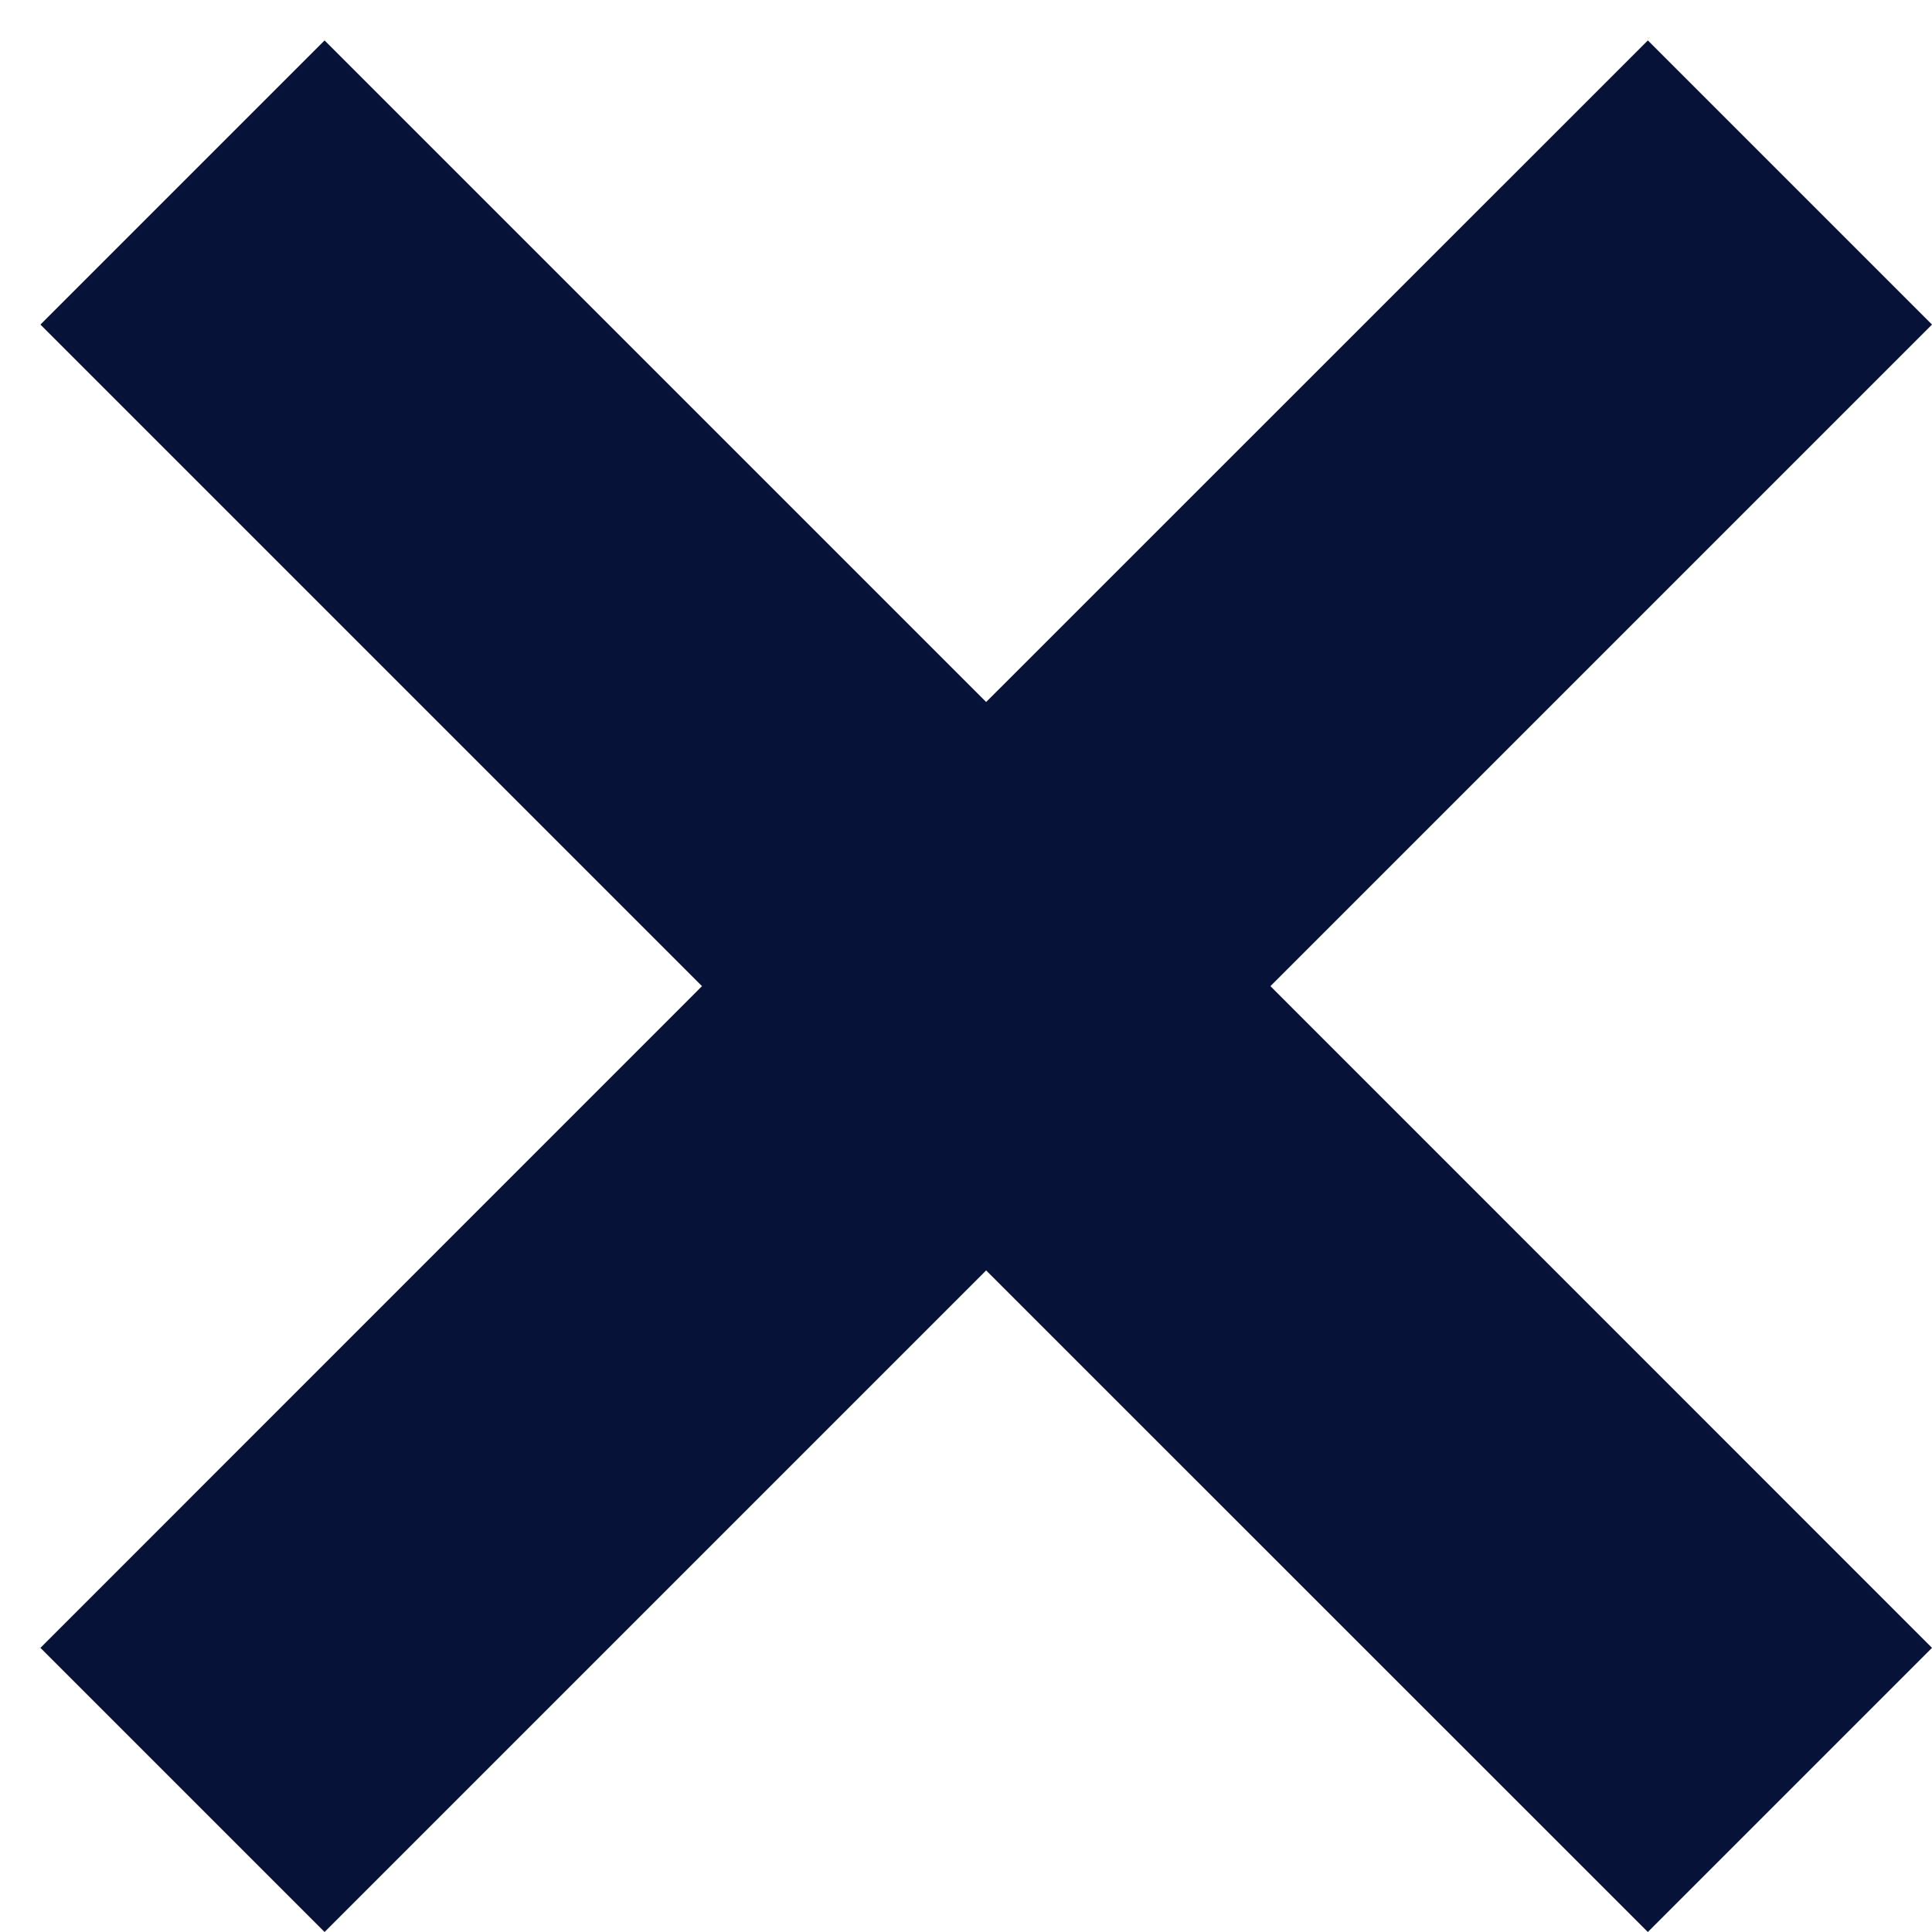 <svg width="14" height="14" viewBox="0 0 14 14" fill="none" xmlns="http://www.w3.org/2000/svg">
<path fill-rule="evenodd" clip-rule="evenodd" d="M7.146 9.206L2.352 14L0.293 11.941L5.087 7.146L0.293 2.352L2.352 0.293L7.146 5.087L11.941 0.293L14 2.352L9.206 7.146L14 11.941L11.941 14L7.146 9.206Z" fill="#061237"/>
</svg>
